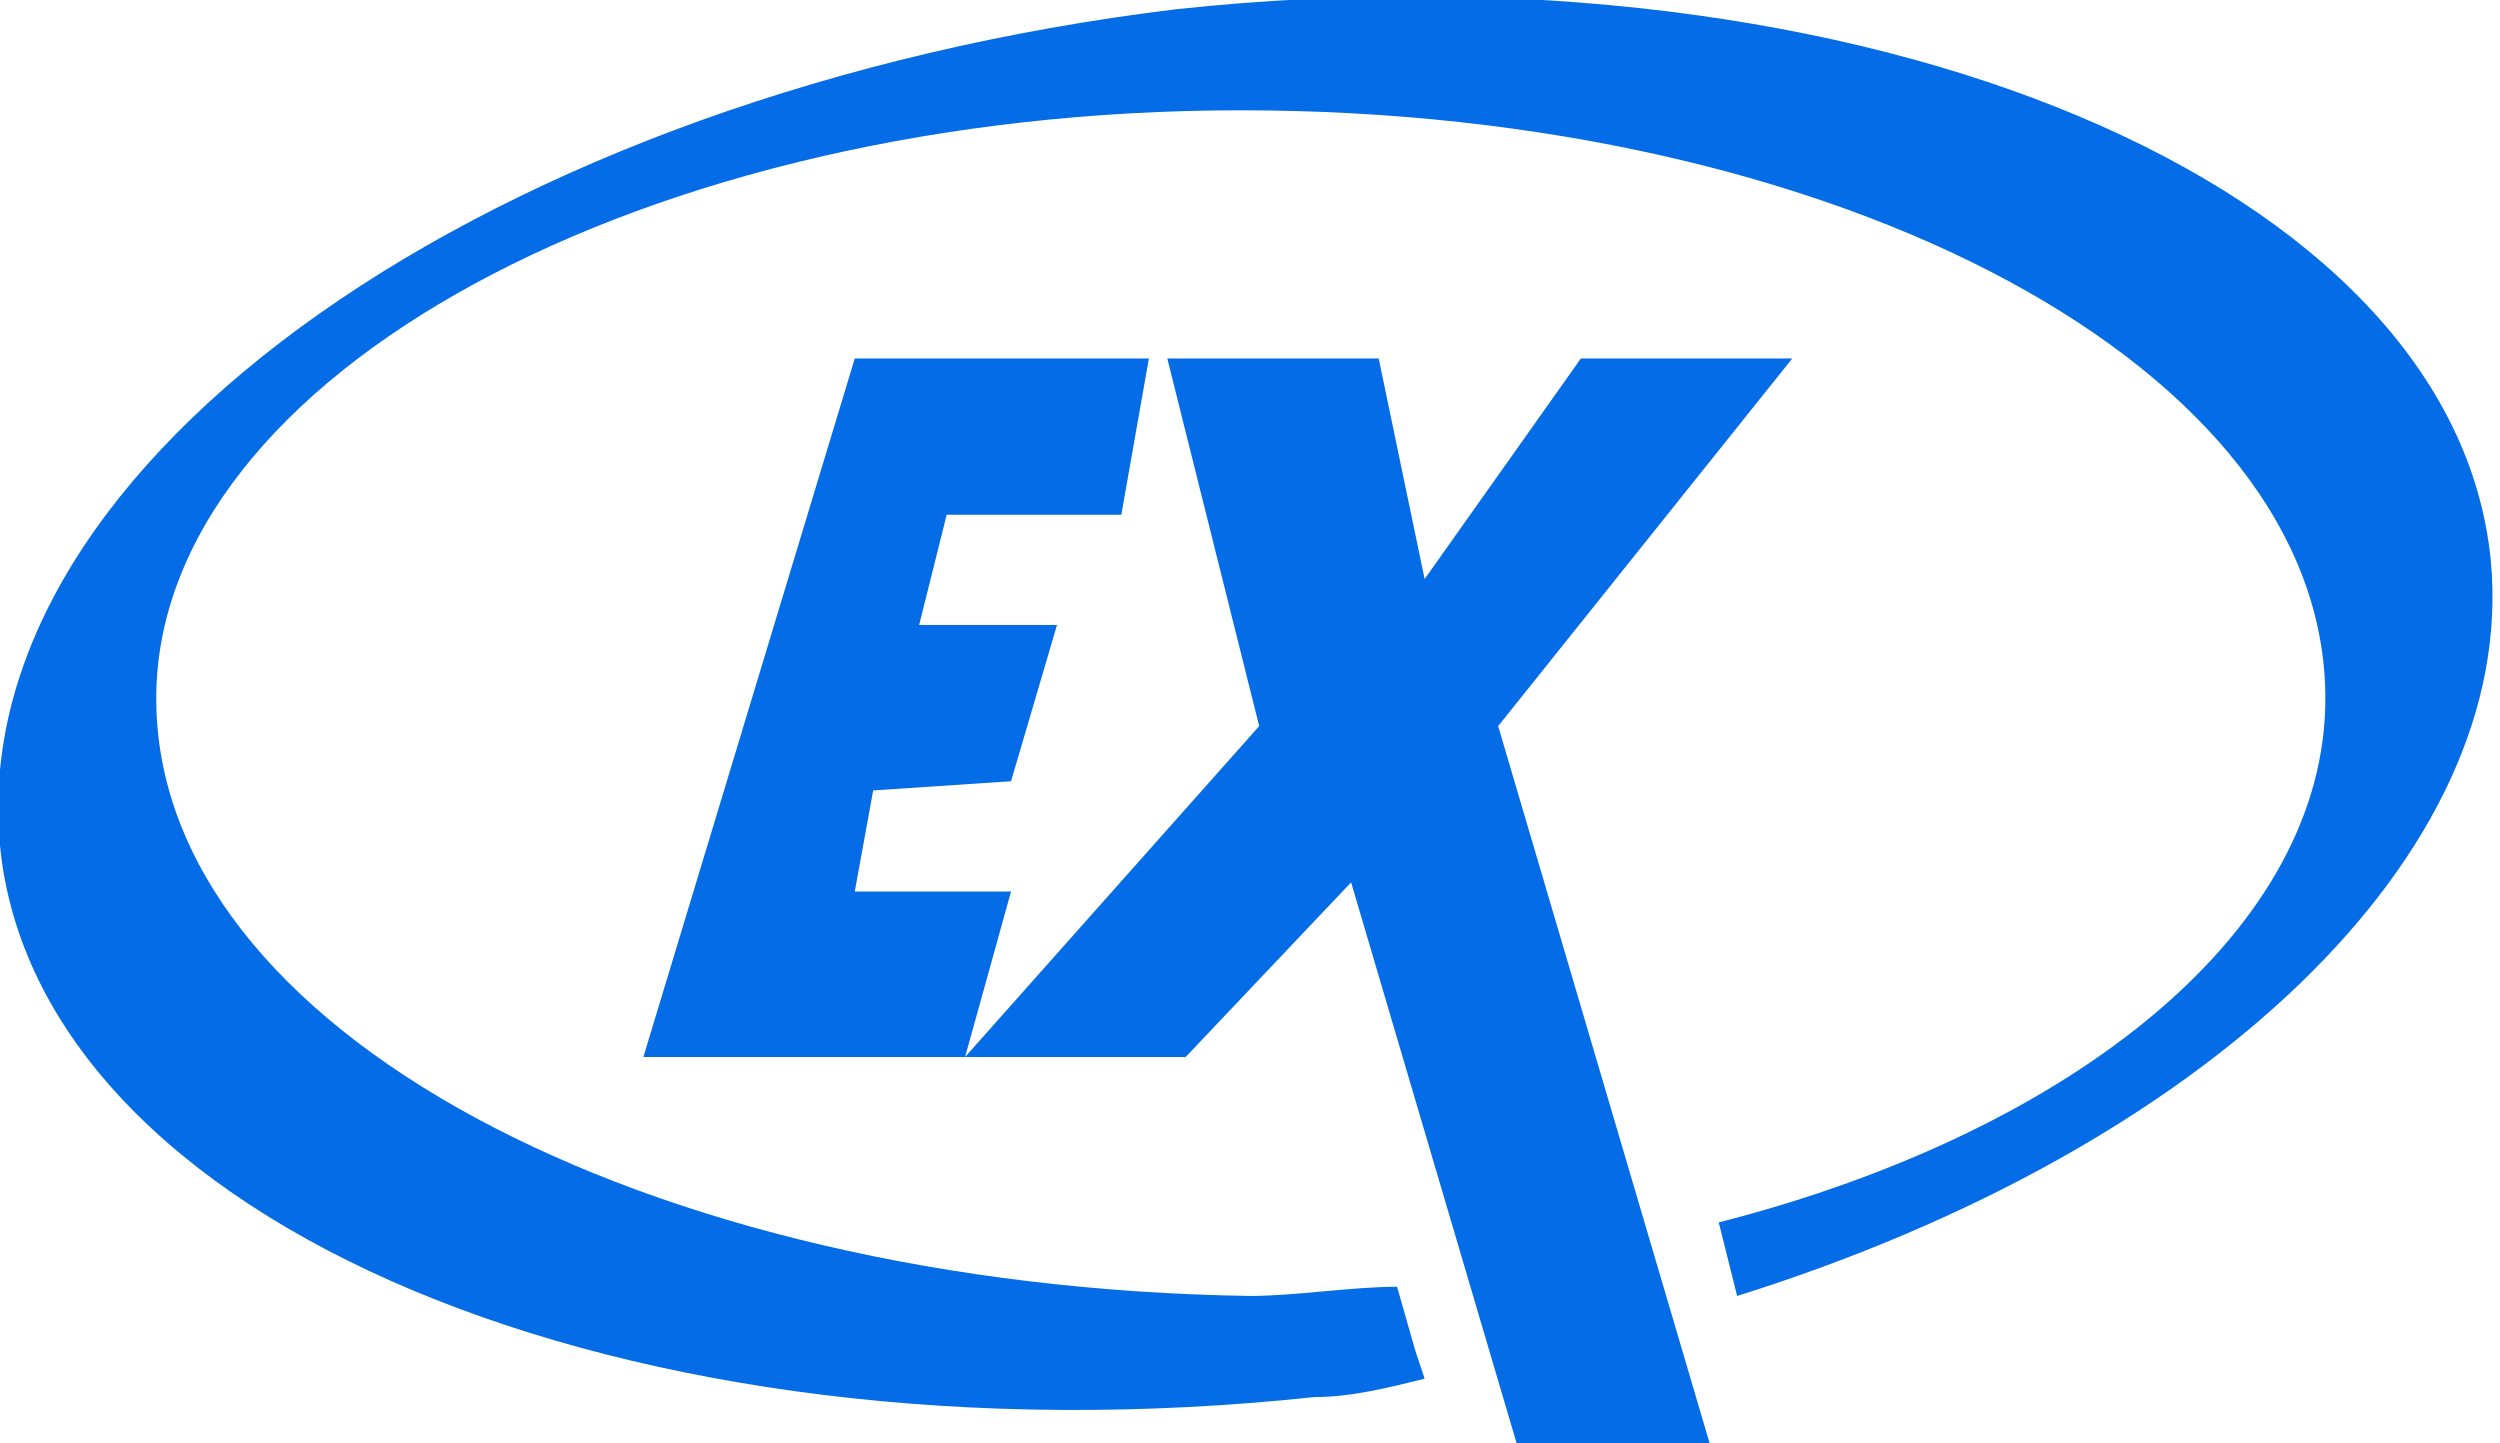 <?xml version="1.0" encoding="utf-8"?>
<!-- Generator: Adobe Illustrator 19.0.0, SVG Export Plug-In . SVG Version: 6.00 Build 0)  -->
<svg version="1.1" id="Universal_Express" xmlns="http://www.w3.org/2000/svg" xmlns:xlink="http://www.w3.org/1999/xlink" x="0px"
	 y="0px" viewBox="0 0 27.2 15.7" style="enable-background:new 0 0 27.2 15.7;" xml:space="preserve">
<style type="text/css">
	.st0{fill:#036CE6;}
</style>
<path class="st0" d="M27.1,6.1c-0.4-4.1-6.8-6.8-14.3-6C5.4,1-0.4,5,0,9.2c0.4,4.1,6.8,6.8,14.3,6c0.4,0,0.8-0.1,1.2-0.2l-0.1-0.3
	l-0.2-0.7c-0.5,0-1.1,0.1-1.6,0.1C7,14,1.7,11.2,1.7,7.6c0-3.5,5.3-6.4,11.8-6.4c6.5,0,11.8,2.8,11.8,6.4c0,2.5-2.7,4.7-6.6,5.7
	l0.2,0.8C24,12.5,27.4,9.3,27.1,6.1z"/>
<polygon class="st0" points="10.5,11.5 11,9.7 9.3,9.7 9.5,8.6 11,8.5 11.5,6.8 10,6.8 10.3,5.6 12.2,5.6 12.5,3.9 9.3,3.9 7,11.5 
	"/>
<polygon class="st0" points="12.7,3.9 15,3.9 15.5,6.3 17.2,3.9 19.5,3.9 16.3,7.9 18.6,15.7 16.5,15.7 14.7,9.6 12.9,11.5 
	10.5,11.5 13.7,7.9 "/>
</svg>
